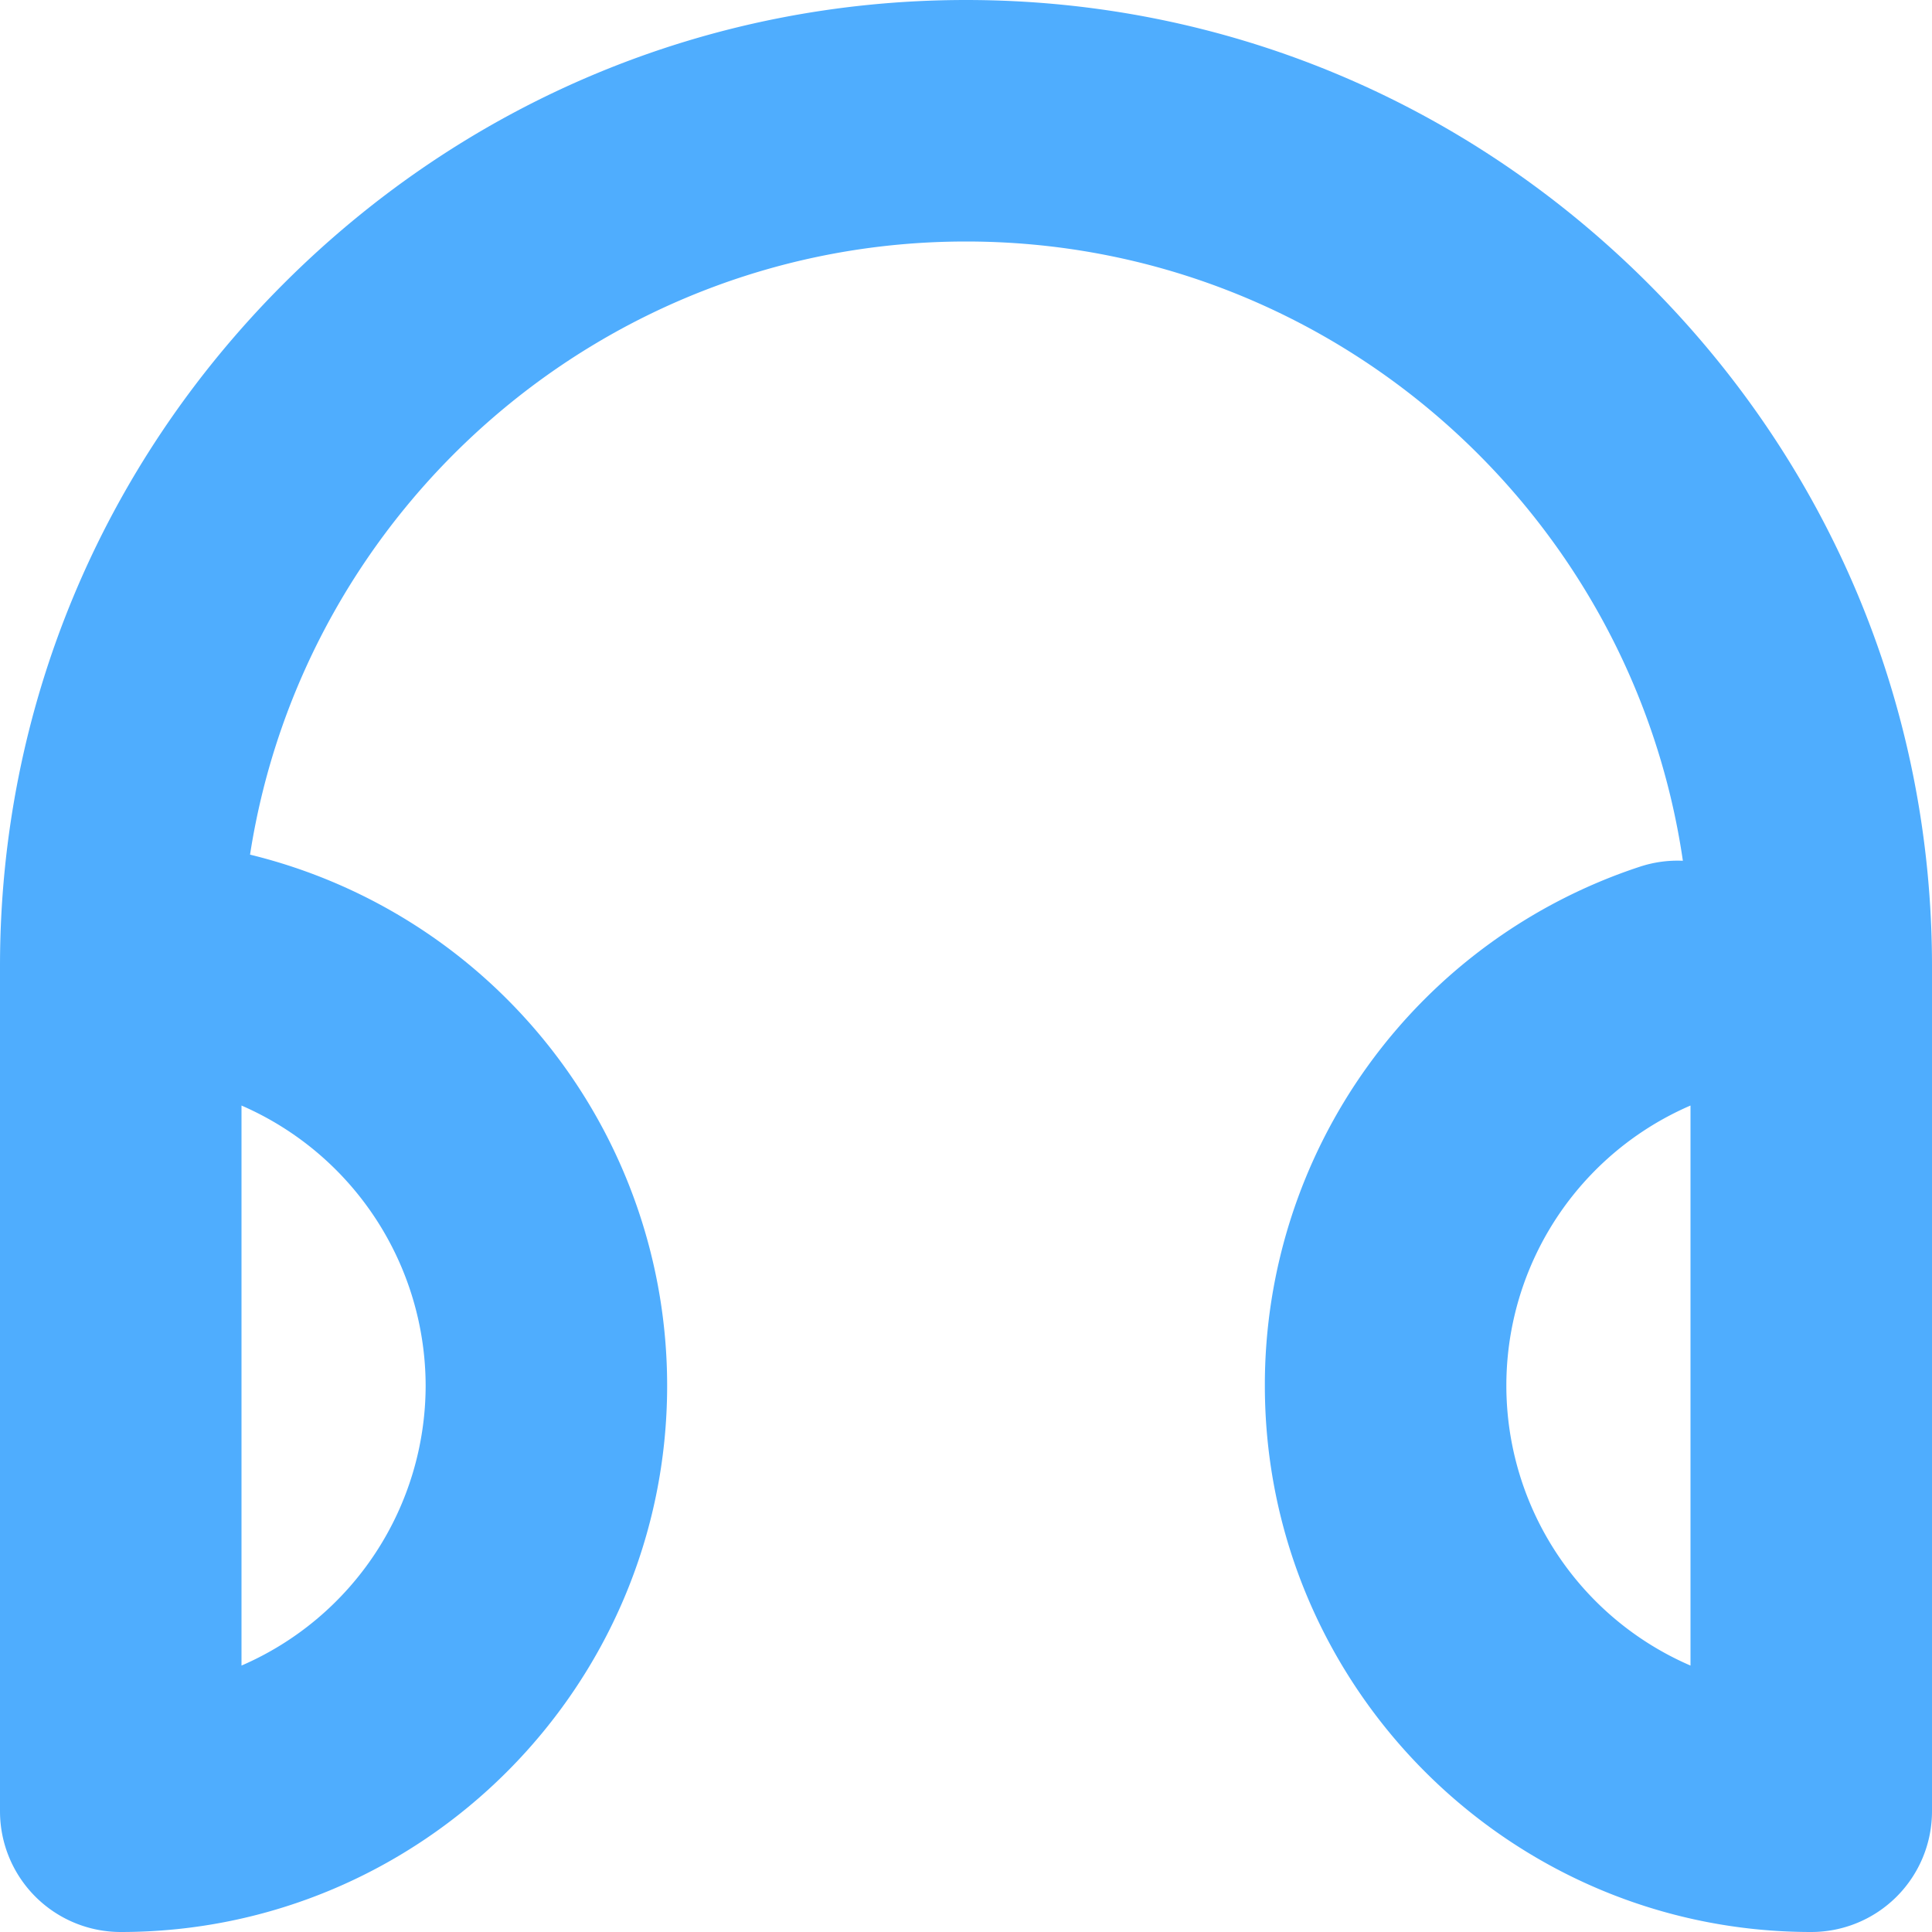 <svg id="Layer_1" height="512" viewBox="0 0 512 512" width="512" xmlns="http://www.w3.org/2000/svg" xmlns:xlink="http://www.w3.org/1999/xlink" data-name="Layer 1"><linearGradient id="linear-gradient" gradientUnits="userSpaceOnUse" x1="256" x2="256" y2="512"> <stop offset="1" stop-color="#4fadfe"/></linearGradient><path d="m436.827 75.173c-48.475-48.473-112.694-75.173-180.827-75.173s-132.352 26.7-180.827 75.173-75.173 112.694-75.173 180.827v224a32 32 0 0 0 32 32c79.843 0 144.8-64.957 144.8-144.8a144.85 144.85 0 0 0 -110.536-140.711c14.241-91.906 93.902-162.489 189.736-162.489 96.4 0 176.438 71.408 189.98 164.113a31.862 31.862 0 0 0 -11.479 1.6 144.561 144.561 0 0 0 -99.301 137.487c0 79.843 64.957 144.8 144.8 144.8a32 32 0 0 0 32-32v-224c0-68.133-26.7-132.352-75.173-180.827zm-324.027 292.027a80.922 80.922 0 0 1 -48.8 74.193v-148.414a81.112 81.112 0 0 1 48.8 74.221zm335.2 74.193a80.823 80.823 0 0 1 0-148.417z" fill="url(#linear-gradient)"/></svg>